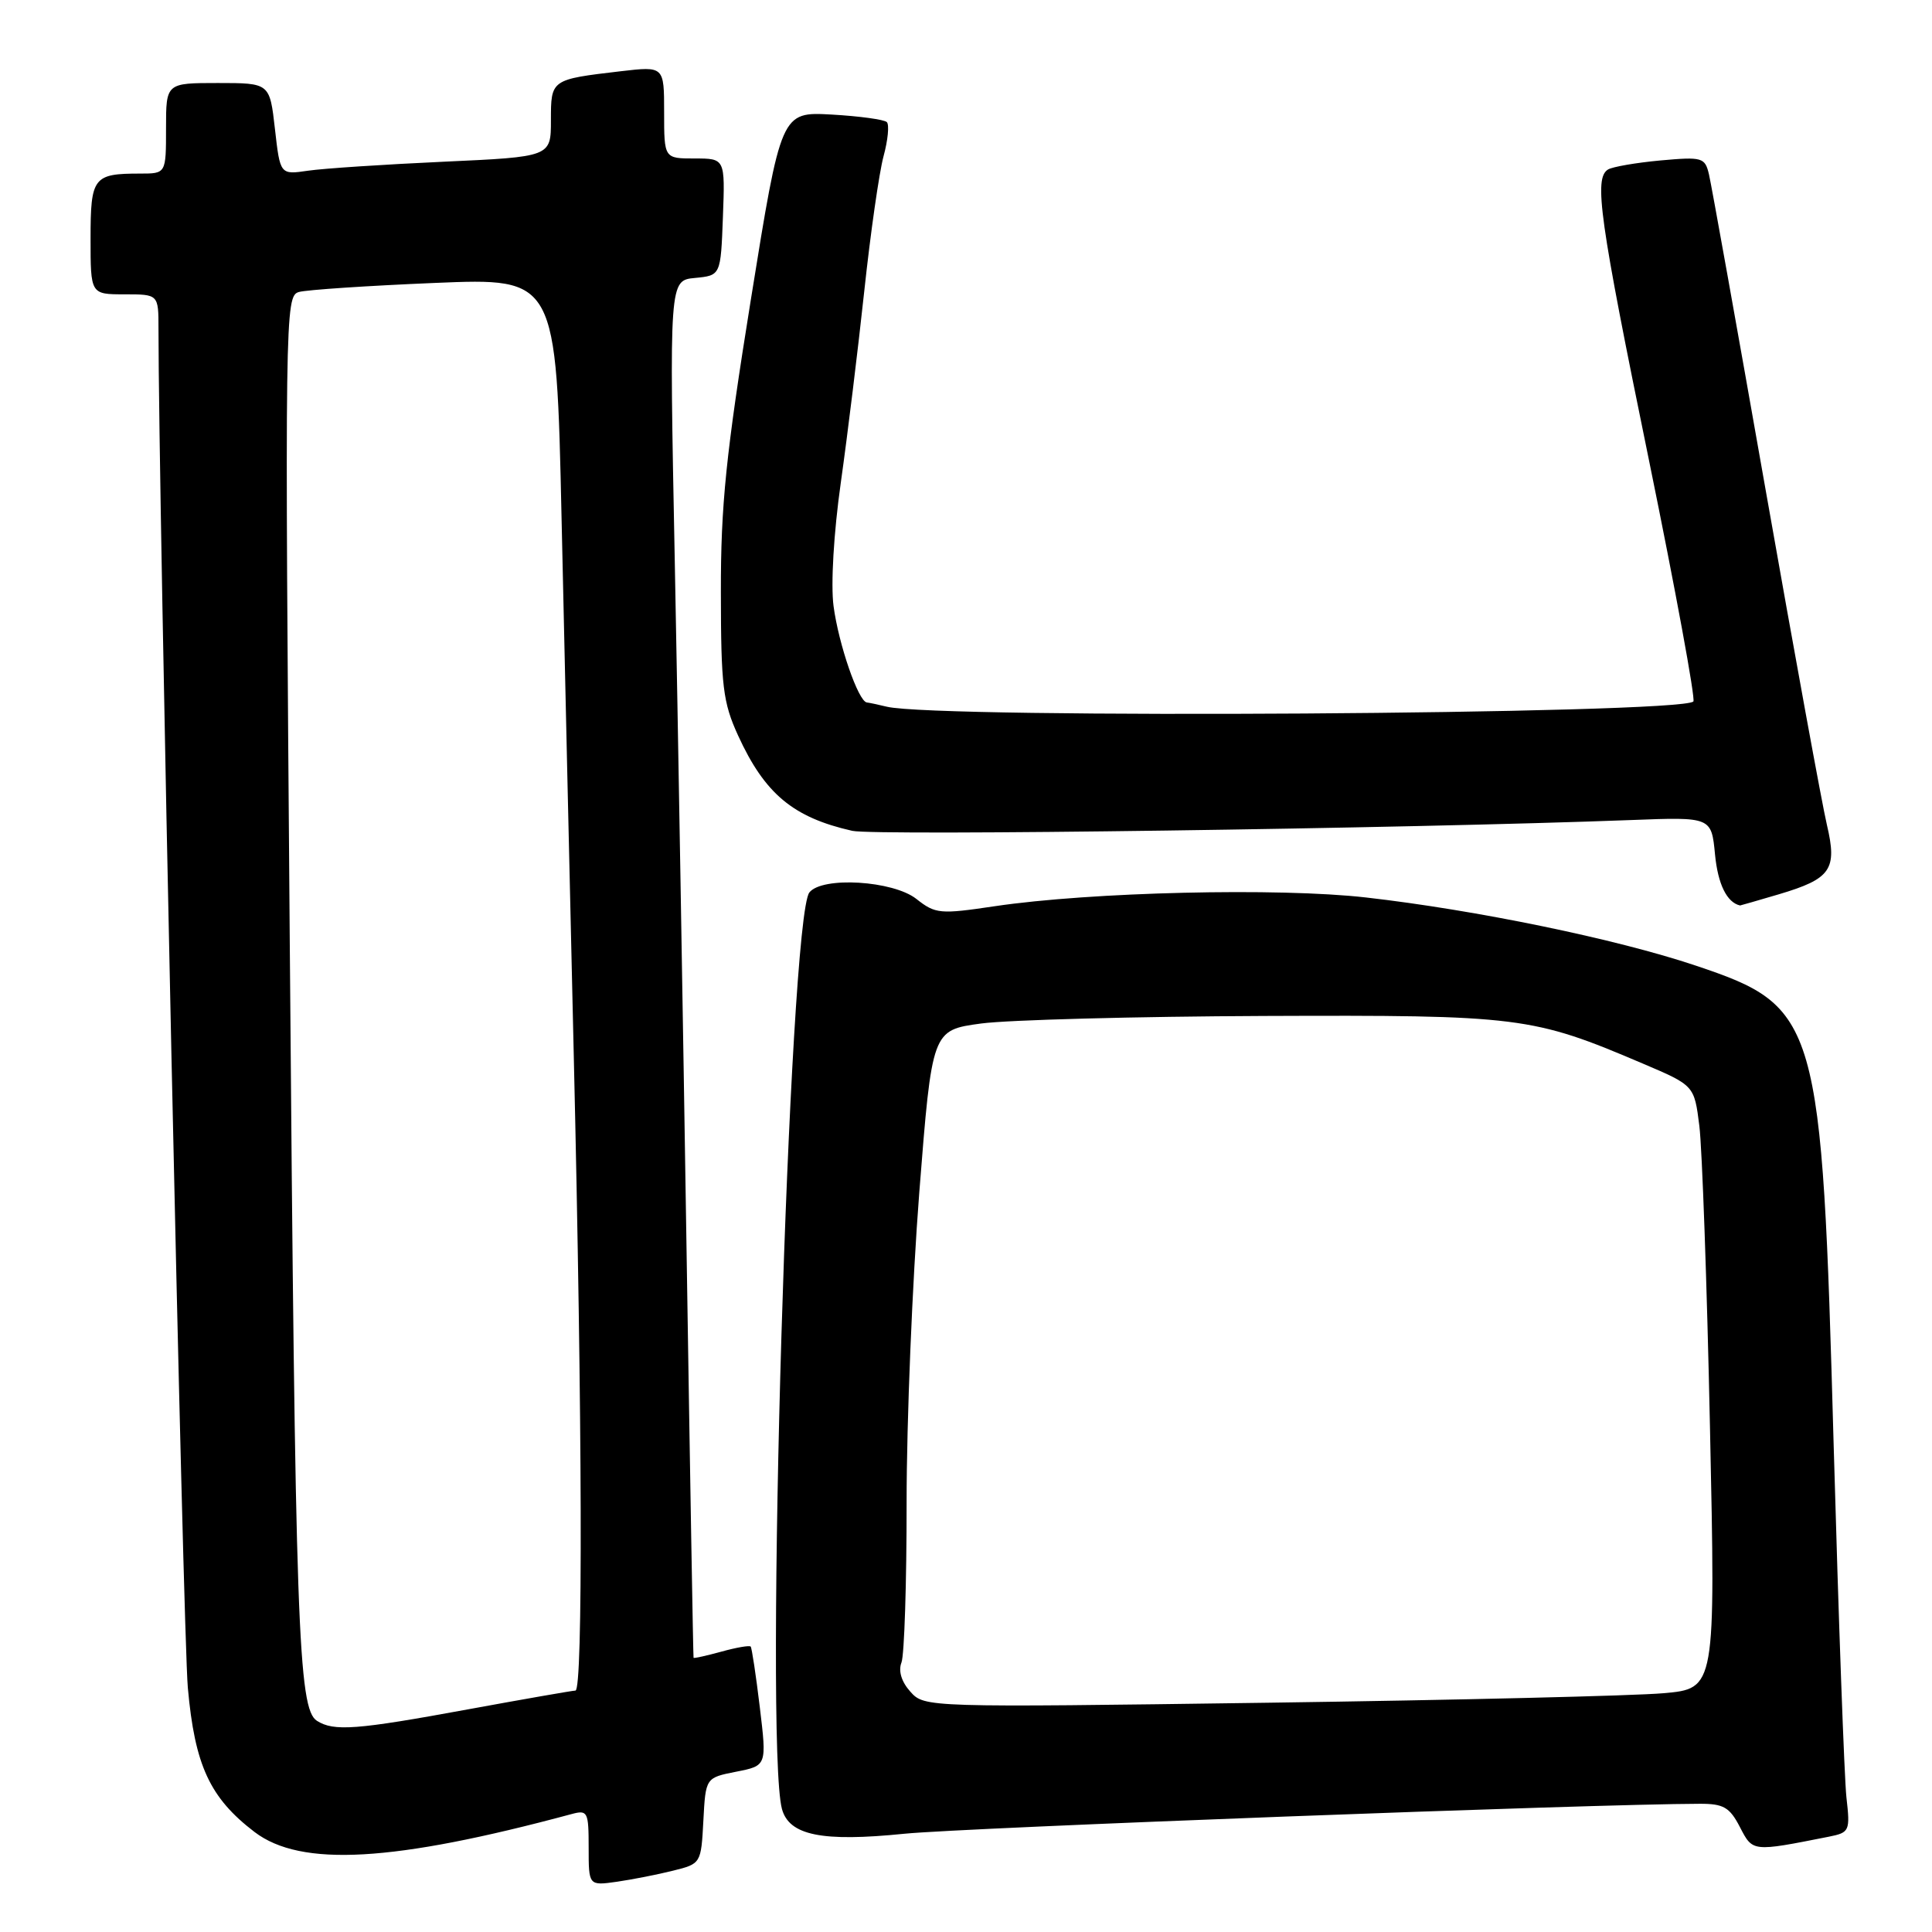 <?xml version="1.0" encoding="UTF-8" standalone="no"?>
<!DOCTYPE svg PUBLIC "-//W3C//DTD SVG 1.1//EN" "http://www.w3.org/Graphics/SVG/1.1/DTD/svg11.dtd" >
<svg xmlns="http://www.w3.org/2000/svg" xmlns:xlink="http://www.w3.org/1999/xlink" version="1.1" viewBox="0 0 256 256">
 <g >
 <path fill="currentColor"
d=" M 89.20 247.87 C 92.88 246.96 92.90 246.91 93.20 241.25 C 93.50 235.56 93.50 235.56 97.55 234.76 C 101.61 233.96 101.61 233.96 100.68 226.23 C 100.17 221.98 99.62 218.35 99.47 218.18 C 99.31 218.00 97.57 218.30 95.59 218.85 C 93.62 219.39 91.96 219.76 91.90 219.67 C 91.85 219.58 91.43 195.20 90.97 165.50 C 90.51 135.80 89.81 94.77 89.41 74.33 C 88.68 37.15 88.68 37.15 92.09 36.83 C 95.50 36.50 95.50 36.50 95.79 28.75 C 96.08 21.00 96.08 21.00 92.04 21.00 C 88.00 21.00 88.00 21.00 88.00 14.88 C 88.00 8.77 88.00 8.77 82.25 9.44 C 72.99 10.53 73.00 10.52 73.00 15.95 C 73.00 20.78 73.00 20.78 58.75 21.43 C 50.91 21.79 42.84 22.32 40.81 22.62 C 37.12 23.16 37.12 23.16 36.43 17.08 C 35.74 11.00 35.74 11.00 28.87 11.00 C 22.00 11.00 22.00 11.00 22.00 17.00 C 22.00 23.00 22.00 23.00 18.58 23.00 C 12.36 23.00 12.00 23.47 12.00 31.61 C 12.00 39.00 12.00 39.00 16.50 39.00 C 21.00 39.00 21.00 39.00 21.00 43.56 C 21.00 65.85 24.25 216.58 24.89 223.64 C 25.81 233.92 27.80 238.22 33.73 242.75 C 39.88 247.43 52.09 246.74 75.75 240.37 C 77.87 239.80 78.00 240.07 78.00 244.82 C 78.00 249.87 78.00 249.87 81.75 249.34 C 83.81 249.04 87.17 248.38 89.20 247.87 Z  M 242.34 243.37 C 245.08 242.82 245.17 242.62 244.66 238.15 C 244.38 235.59 243.62 214.60 242.97 191.50 C 241.40 134.93 240.97 133.41 224.67 127.94 C 214.19 124.42 195.58 120.58 181.00 118.92 C 169.42 117.60 144.51 118.19 131.80 120.08 C 124.55 121.16 123.95 121.11 121.42 119.11 C 118.33 116.68 108.95 116.11 107.25 118.25 C 104.55 121.64 101.28 230.97 103.61 239.69 C 104.56 243.20 108.91 244.09 119.84 242.98 C 127.68 242.19 211.26 239.03 225.22 239.01 C 228.38 239.00 229.19 239.47 230.55 242.10 C 232.26 245.40 232.15 245.39 242.34 243.37 Z  M 235.70 118.50 C 242.63 116.44 243.47 115.22 242.07 109.28 C 241.45 106.65 237.80 86.72 233.97 65.00 C 230.14 43.27 226.76 24.43 226.45 23.12 C 225.92 20.86 225.58 20.76 220.02 21.26 C 216.78 21.56 213.66 22.10 213.07 22.46 C 211.18 23.63 211.92 28.92 218.49 60.95 C 222.03 78.25 224.68 92.65 224.38 92.95 C 222.69 94.64 124.18 95.28 117.50 93.64 C 116.40 93.37 115.21 93.12 114.86 93.08 C 113.73 92.94 111.12 85.37 110.45 80.31 C 110.07 77.47 110.47 70.60 111.41 63.96 C 112.30 57.66 113.70 46.23 114.52 38.57 C 115.34 30.91 116.49 22.88 117.07 20.72 C 117.66 18.56 117.85 16.52 117.51 16.18 C 117.17 15.84 113.88 15.39 110.20 15.18 C 103.50 14.81 103.50 14.81 99.50 39.65 C 96.19 60.20 95.50 66.92 95.52 78.50 C 95.53 90.92 95.79 93.06 97.80 97.46 C 101.34 105.19 105.09 108.32 112.93 110.09 C 115.93 110.77 186.37 109.79 216.13 108.66 C 226.77 108.25 226.77 108.25 227.25 113.23 C 227.63 117.16 228.82 119.59 230.57 119.98 C 230.61 119.99 232.91 119.32 235.70 118.50 Z  M 42.00 228.02 C 39.50 226.44 39.12 215.66 38.40 125.36 C 37.73 41.41 37.76 39.21 39.61 38.69 C 40.65 38.40 48.75 37.86 57.61 37.49 C 73.71 36.82 73.71 36.82 74.41 68.66 C 74.79 86.17 75.53 118.28 76.03 140.00 C 77.16 188.26 77.26 224.00 76.25 224.01 C 75.84 224.02 69.42 225.14 62.00 226.50 C 47.20 229.22 44.24 229.44 42.00 228.02 Z  M 120.63 224.16 C 119.45 222.85 119.01 221.41 119.45 220.29 C 119.83 219.30 120.14 209.72 120.13 199.00 C 120.13 188.28 120.89 169.82 121.81 158.00 C 123.50 136.50 123.50 136.50 130.00 135.62 C 133.57 135.14 150.45 134.69 167.50 134.62 C 201.41 134.49 203.04 134.69 217.66 140.92 C 224.50 143.83 224.50 143.83 225.17 149.17 C 225.54 152.10 226.18 170.08 226.58 189.12 C 227.32 223.75 227.32 223.75 220.41 224.36 C 216.61 224.70 193.03 225.27 168.00 225.62 C 122.73 226.25 122.49 226.24 120.63 224.16 Z "/>
</g>
</svg>